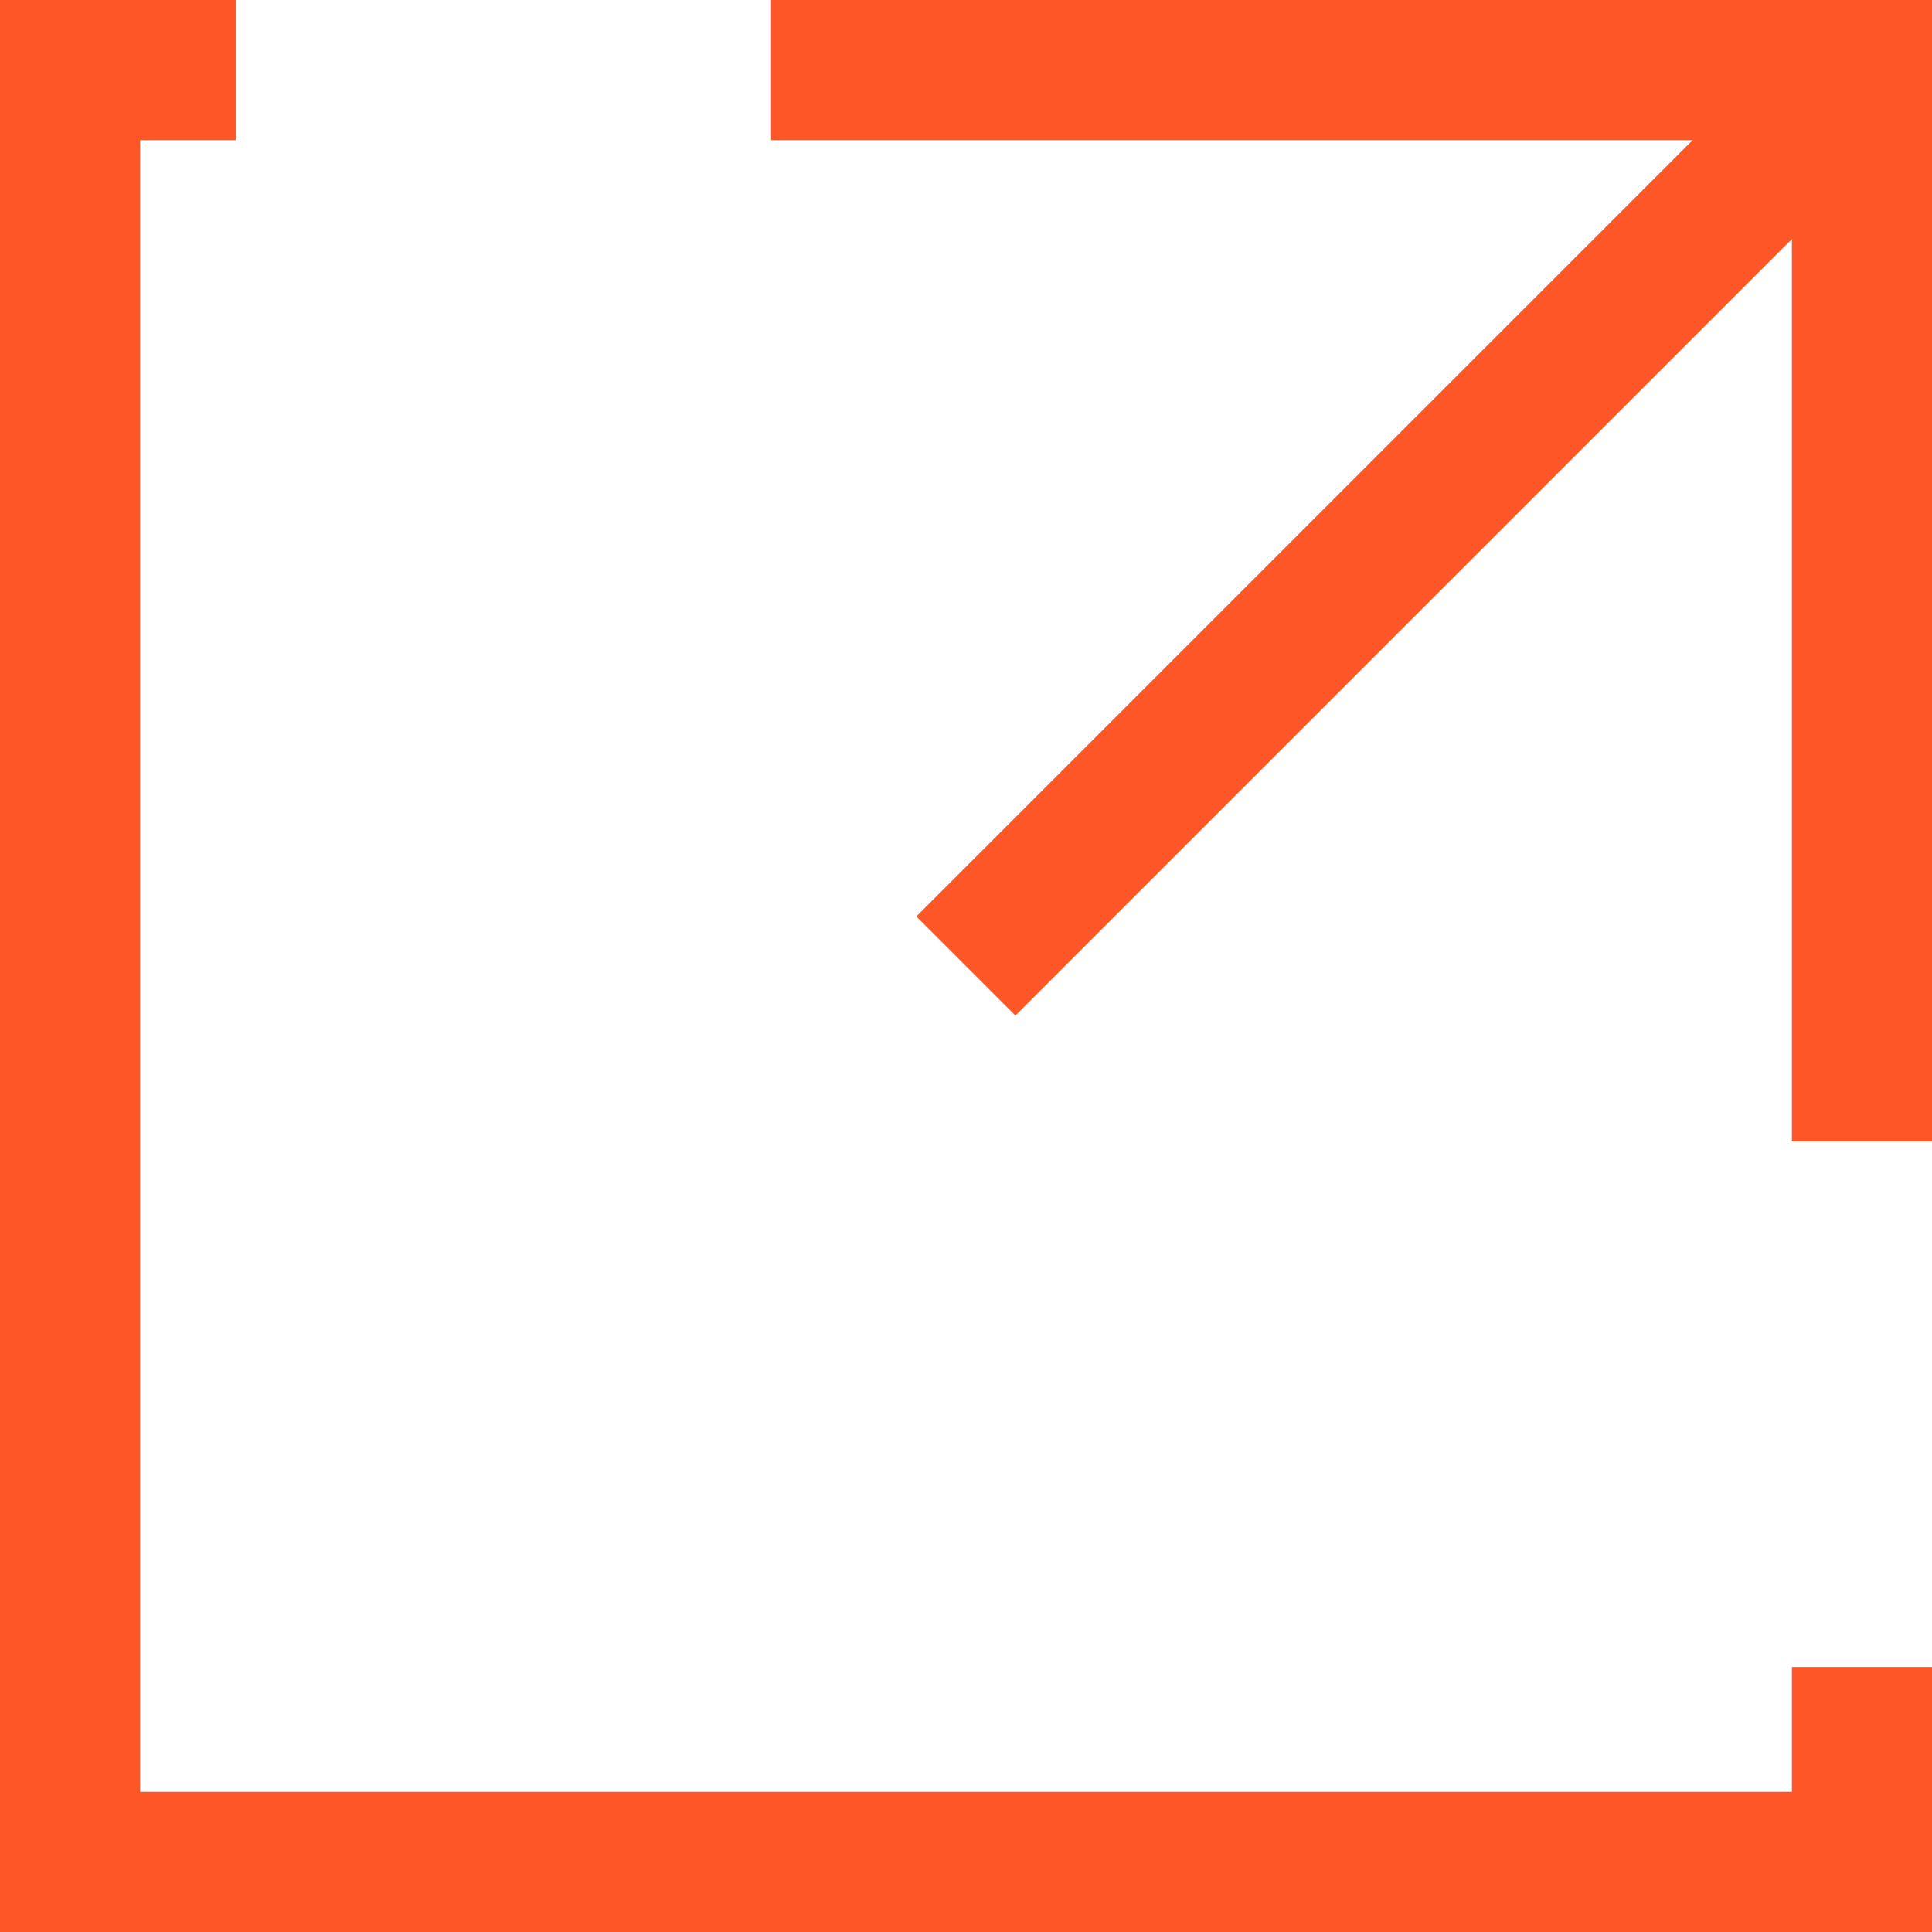 <svg id="Layer_1" data-name="Layer 1" xmlns="http://www.w3.org/2000/svg" viewBox="0 0 45.5 45.5"><defs><style>.cls-1{fill:#ff5627;}</style></defs><title>icon-link</title><polygon class="cls-1" points="45.5 45.5 0 45.5 0 0 5.55 0 5.55 3.3 3.3 3.3 3.3 42.2 42.2 42.2 42.2 39.26 45.5 39.26 45.5 45.5"/><polygon class="cls-1" points="45.5 26.88 42.2 26.88 42.2 3.3 18.16 3.3 18.16 0 45.5 0 45.5 26.88"/><rect class="cls-1" x="-393.62" y="-194.82" width="29.84" height="3.3" transform="translate(437.67 -118.99) rotate(-45)"/></svg>